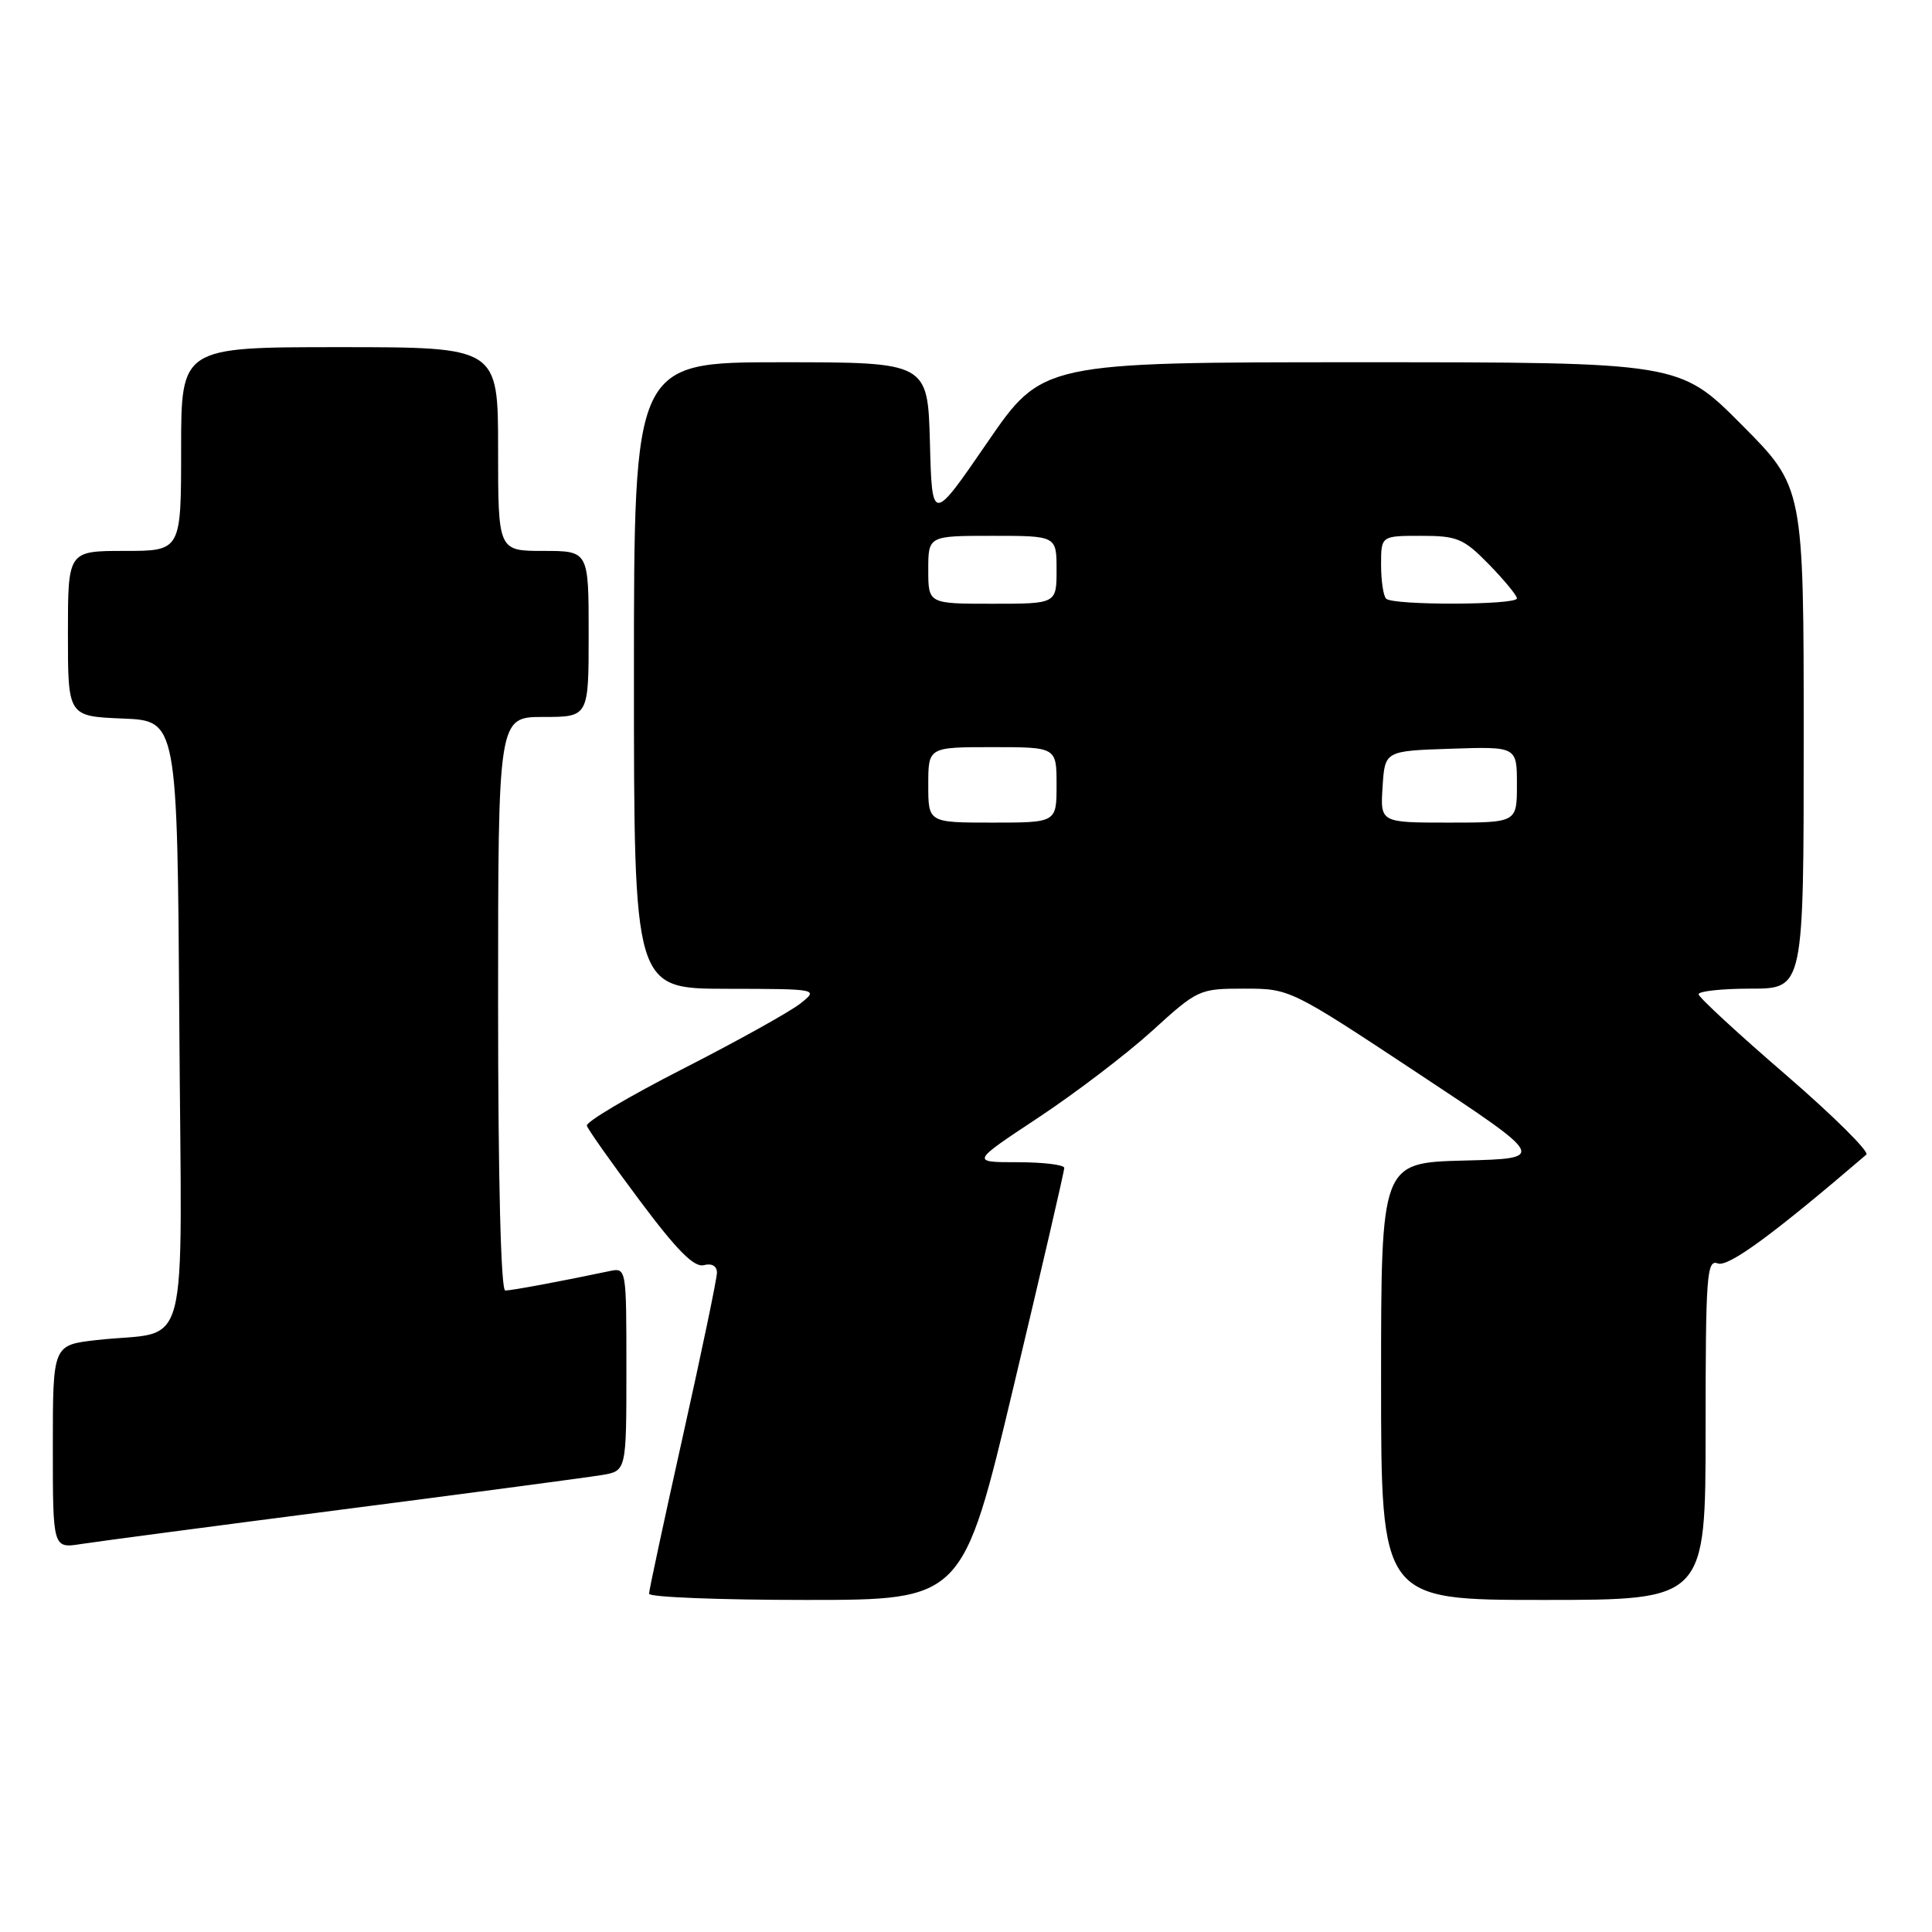 <?xml version="1.0" encoding="UTF-8" standalone="no"?>
<!DOCTYPE svg PUBLIC "-//W3C//DTD SVG 1.1//EN" "http://www.w3.org/Graphics/SVG/1.1/DTD/svg11.dtd" >
<svg xmlns="http://www.w3.org/2000/svg" xmlns:xlink="http://www.w3.org/1999/xlink" version="1.1" viewBox="0 0 256 256">
 <g >
 <path fill="currentColor"
d=" M 134.30 183.75 C 138.01 168.21 141.03 155.16 141.02 154.75 C 141.01 154.34 138.22 154.00 134.82 154.00 C 128.65 154.00 128.65 154.00 137.57 148.10 C 142.48 144.85 149.27 139.68 152.66 136.60 C 158.71 131.09 158.92 131.00 164.87 131.00 C 170.92 131.00 170.97 131.03 187.94 142.25 C 204.95 153.50 204.95 153.50 193.98 153.78 C 183.00 154.07 183.00 154.07 183.00 183.03 C 183.00 212.00 183.00 212.00 204.50 212.00 C 226.00 212.00 226.00 212.00 226.00 189.39 C 226.00 169.00 226.16 166.85 227.61 167.41 C 229.00 167.94 234.90 163.62 247.30 152.99 C 247.73 152.62 242.92 147.85 236.61 142.40 C 230.30 136.96 225.10 132.16 225.07 131.75 C 225.03 131.34 228.15 131.00 232.00 131.00 C 239.00 131.00 239.00 131.00 239.00 97.77 C 239.00 64.54 239.00 64.54 230.77 56.27 C 222.54 48.00 222.54 48.00 180.33 48.00 C 138.12 48.00 138.12 48.00 130.81 58.65 C 123.50 69.29 123.50 69.29 123.22 58.65 C 122.93 48.00 122.93 48.00 103.47 48.00 C 84.00 48.00 84.00 48.00 84.00 89.50 C 84.00 131.00 84.00 131.00 96.25 131.02 C 108.50 131.04 108.50 131.04 106.00 133.01 C 104.62 134.09 97.65 137.97 90.50 141.62 C 83.35 145.27 77.62 148.66 77.76 149.16 C 77.90 149.65 81.05 154.11 84.76 159.07 C 89.67 165.65 91.97 167.97 93.25 167.64 C 94.32 167.36 95.00 167.75 95.00 168.63 C 95.00 169.42 92.97 179.14 90.50 190.22 C 88.03 201.30 86.00 210.74 86.00 211.18 C 86.00 211.63 95.35 212.00 106.78 212.00 C 127.57 212.00 127.57 212.00 134.30 183.75 Z  M 45.50 200.00 C 62.55 197.80 77.96 195.75 79.75 195.45 C 83.00 194.91 83.00 194.91 83.00 181.44 C 83.00 167.99 83.00 167.96 80.75 168.43 C 74.31 169.79 67.79 171.00 66.95 171.00 C 66.37 171.00 66.00 156.36 66.00 133.00 C 66.00 95.00 66.00 95.00 72.00 95.00 C 78.00 95.00 78.00 95.00 78.00 84.00 C 78.00 73.00 78.00 73.00 72.00 73.00 C 66.00 73.00 66.00 73.00 66.00 59.50 C 66.00 46.00 66.00 46.00 45.00 46.00 C 24.00 46.00 24.00 46.00 24.00 59.50 C 24.00 73.00 24.00 73.00 16.50 73.00 C 9.00 73.00 9.00 73.00 9.00 83.96 C 9.00 94.91 9.00 94.91 16.25 95.21 C 23.50 95.50 23.50 95.50 23.76 135.67 C 24.06 181.27 25.41 176.13 12.75 177.57 C 7.00 178.23 7.00 178.23 7.00 191.70 C 7.00 205.18 7.00 205.18 10.75 204.59 C 12.81 204.27 28.45 202.20 45.50 200.00 Z  M 123.00 104.00 C 123.00 99.00 123.00 99.00 131.50 99.00 C 140.00 99.00 140.00 99.00 140.00 104.00 C 140.00 109.00 140.00 109.00 131.50 109.00 C 123.00 109.00 123.00 109.00 123.00 104.00 Z  M 183.20 104.25 C 183.50 99.50 183.50 99.50 192.25 99.21 C 201.00 98.92 201.00 98.92 201.00 103.96 C 201.00 109.00 201.00 109.00 191.95 109.00 C 182.89 109.00 182.89 109.00 183.20 104.25 Z  M 123.00 75.50 C 123.00 71.00 123.00 71.00 131.50 71.00 C 140.00 71.00 140.00 71.00 140.00 75.50 C 140.00 80.00 140.00 80.00 131.50 80.00 C 123.00 80.00 123.00 80.00 123.00 75.50 Z  M 183.67 79.33 C 183.30 78.97 183.00 76.94 183.00 74.83 C 183.00 71.00 183.00 71.00 188.30 71.00 C 193.11 71.00 193.93 71.35 197.30 74.79 C 199.33 76.88 201.00 78.90 201.00 79.29 C 201.00 80.19 184.56 80.23 183.67 79.33 Z "/>
</g>
</svg>